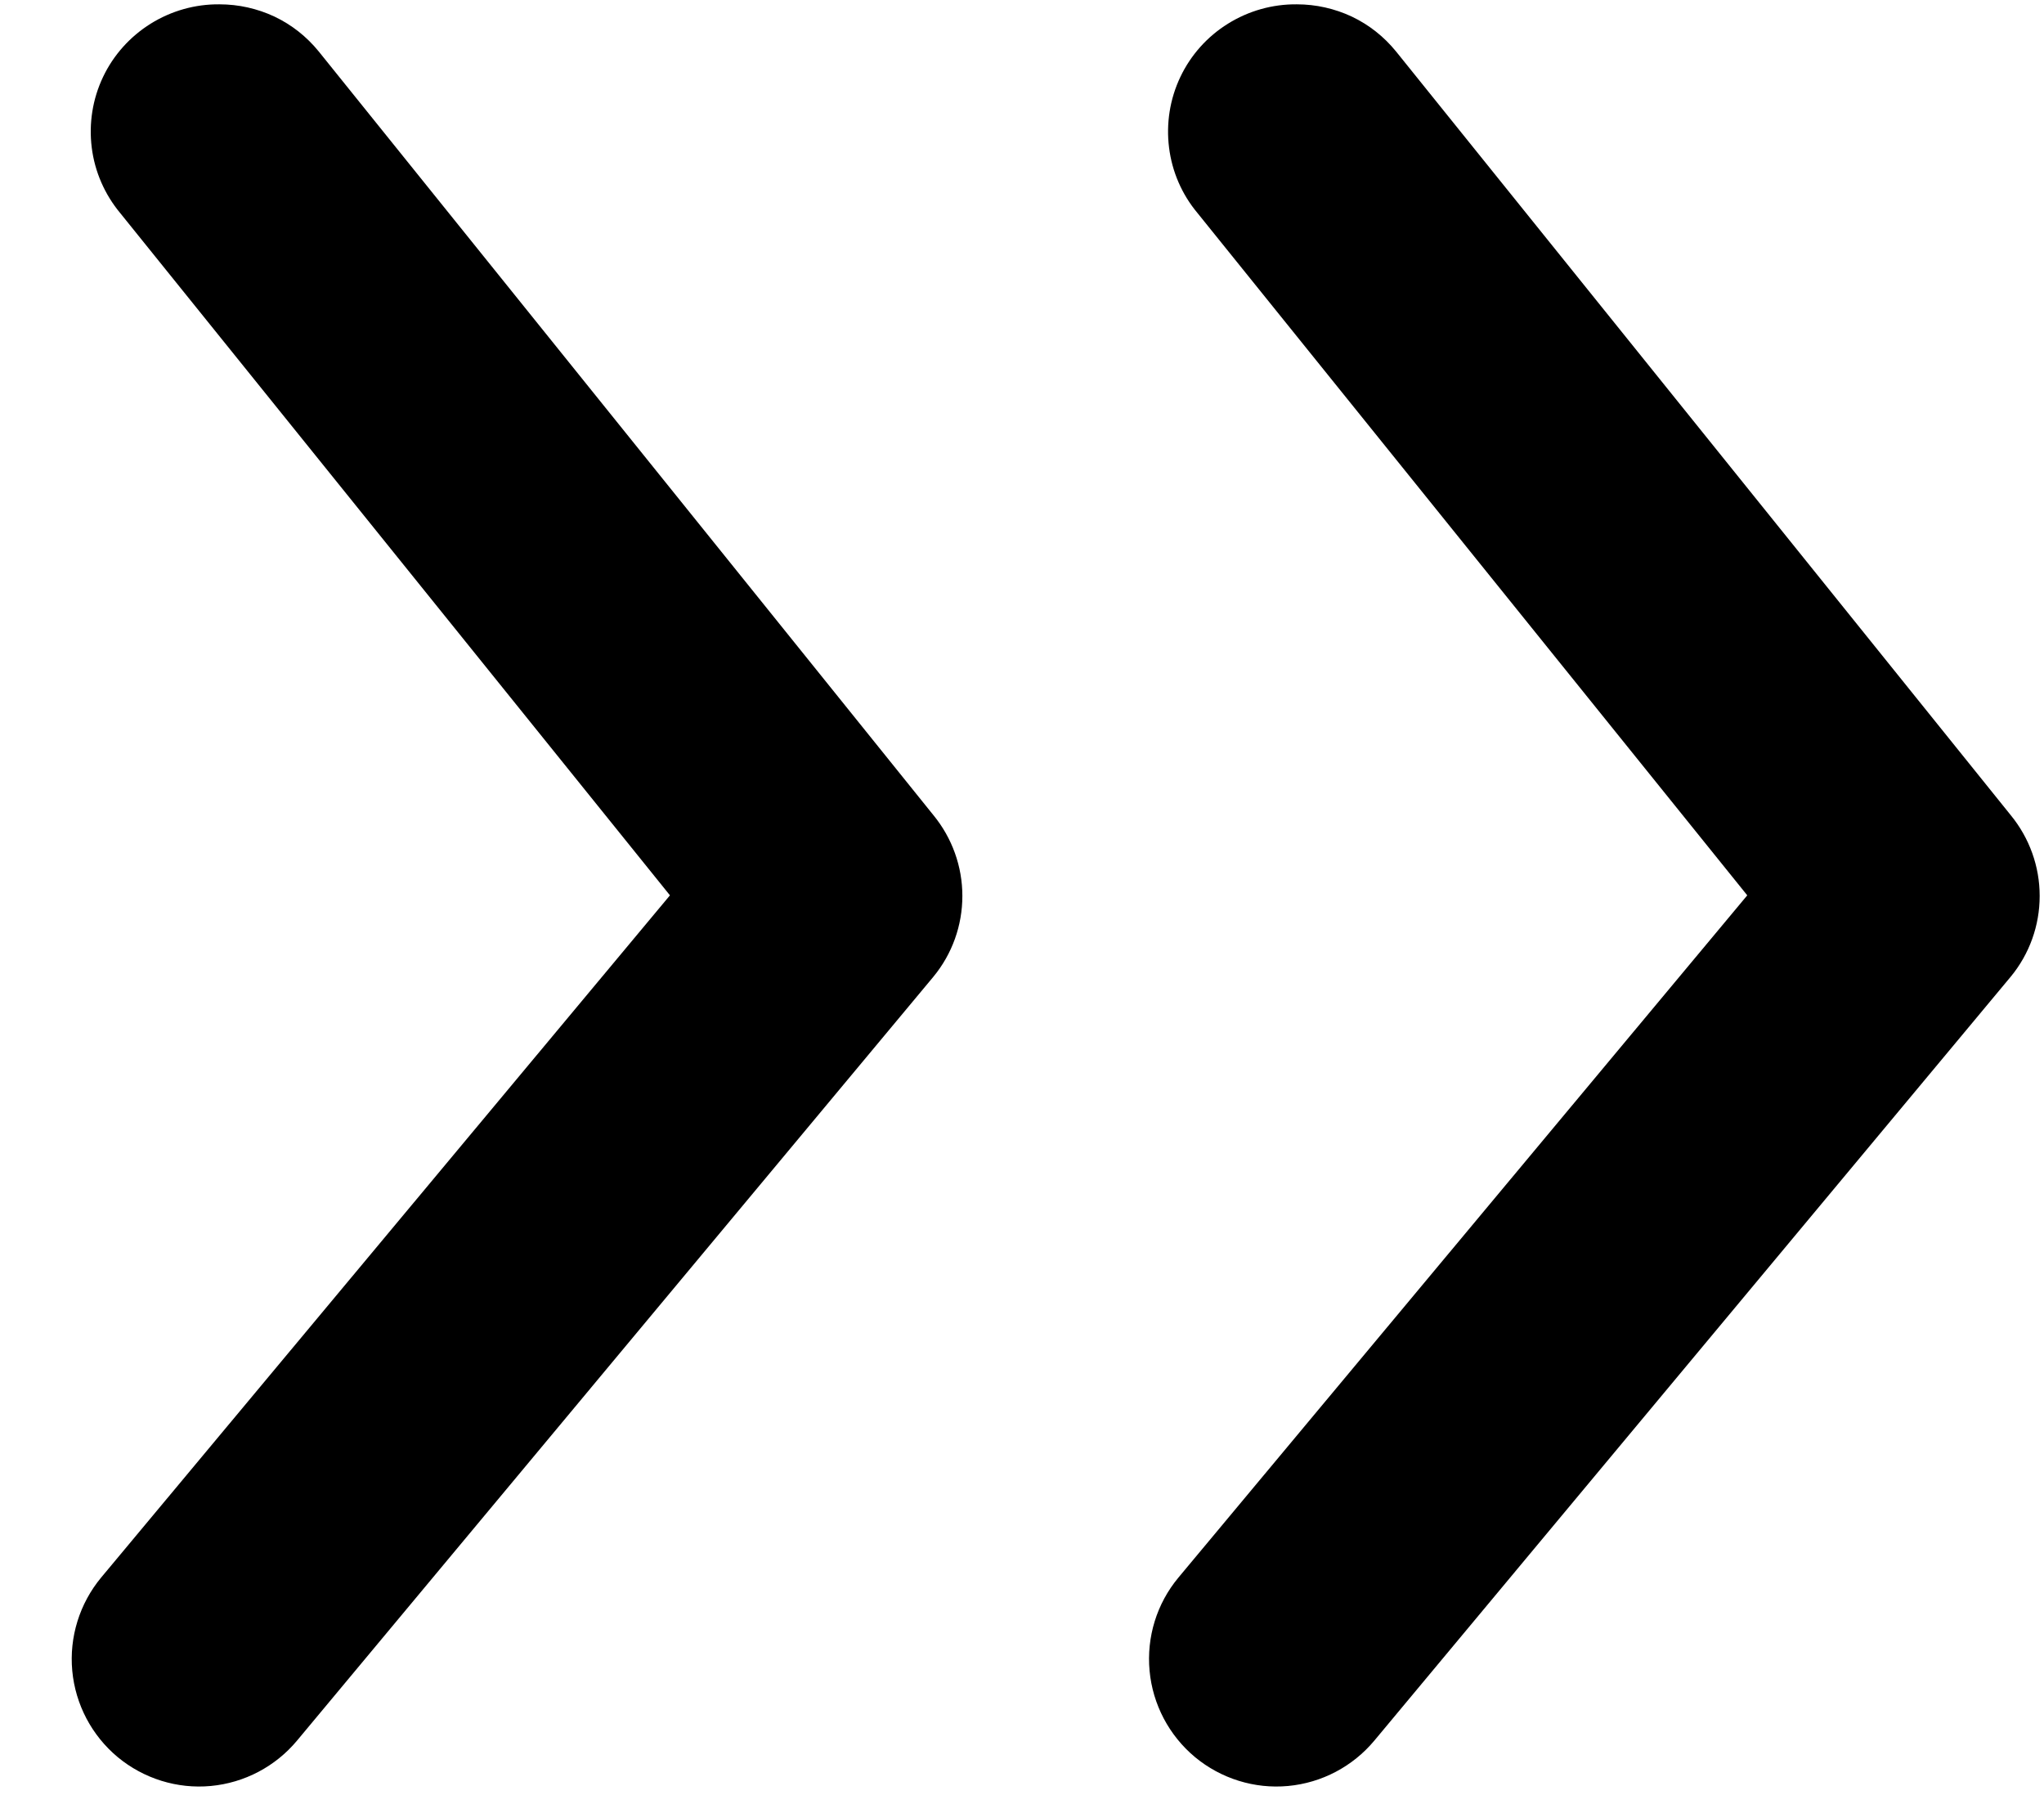 <svg width="17" height="15" viewBox="0 0 17 15" fill="none" xmlns="http://www.w3.org/2000/svg">
<path d="M10.786 0.036C10.944 0.036 11.1 0.071 11.243 0.138C11.386 0.206 11.511 0.305 11.611 0.428L16.723 6.778C16.879 6.968 16.964 7.205 16.964 7.45C16.964 7.696 16.879 7.933 16.723 8.122L11.431 14.473C11.251 14.689 10.993 14.825 10.713 14.851C10.434 14.877 10.155 14.79 9.939 14.611C9.723 14.431 9.587 14.173 9.561 13.893C9.535 13.613 9.621 13.334 9.801 13.118L14.532 7.445L9.96 1.772C9.83 1.617 9.748 1.428 9.723 1.227C9.698 1.026 9.73 0.823 9.817 0.64C9.904 0.457 10.041 0.304 10.213 0.197C10.385 0.09 10.583 0.034 10.786 0.036Z" fill="currentColor"/>
<path d="M1.825 0.036C1.984 0.036 2.14 0.071 2.283 0.138C2.426 0.206 2.551 0.305 2.651 0.428L7.763 6.778C7.919 6.968 8.004 7.205 8.004 7.45C8.004 7.696 7.919 7.933 7.763 8.122L2.471 14.473C2.291 14.689 2.033 14.825 1.753 14.851C1.474 14.877 1.195 14.79 0.979 14.611C0.763 14.431 0.627 14.173 0.601 13.893C0.575 13.613 0.662 13.334 0.841 13.118L5.572 7.445L1 1.772C0.871 1.617 0.788 1.428 0.763 1.227C0.738 1.026 0.77 0.823 0.857 0.64C0.944 0.457 1.082 0.304 1.253 0.197C1.425 0.09 1.623 0.034 1.825 0.036Z" fill="currentColor"/>
</svg>
